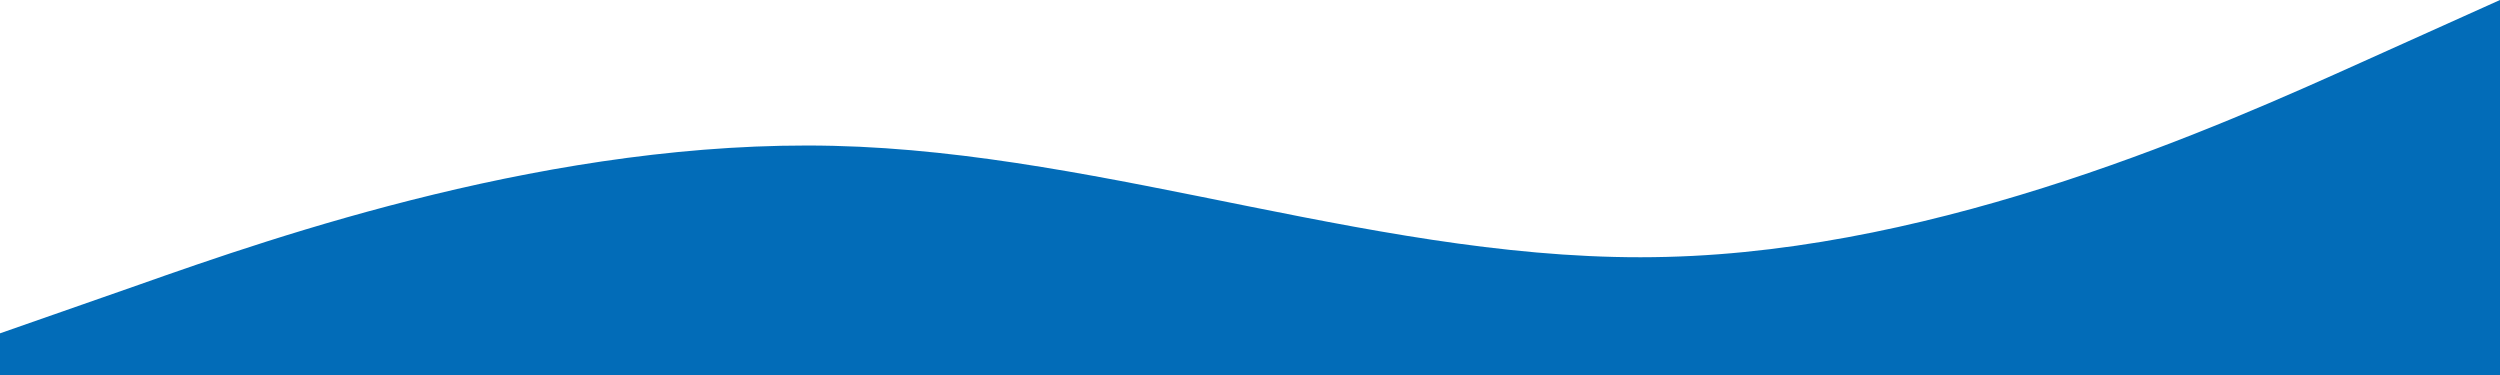 <svg xmlns="http://www.w3.org/2000/svg" width="1920" height="288" viewBox="0 0 1920 288">
  <path id="wave-section2" d="M0,256l106.667-37.3C213.333,181,426.667,107,640,112s426.667,91,640,85.3C1493.333,192,1706.667,96,1813.333,48L1920,0V288H0Z" transform="translate(0)" fill="#026cb8"/>
</svg>
